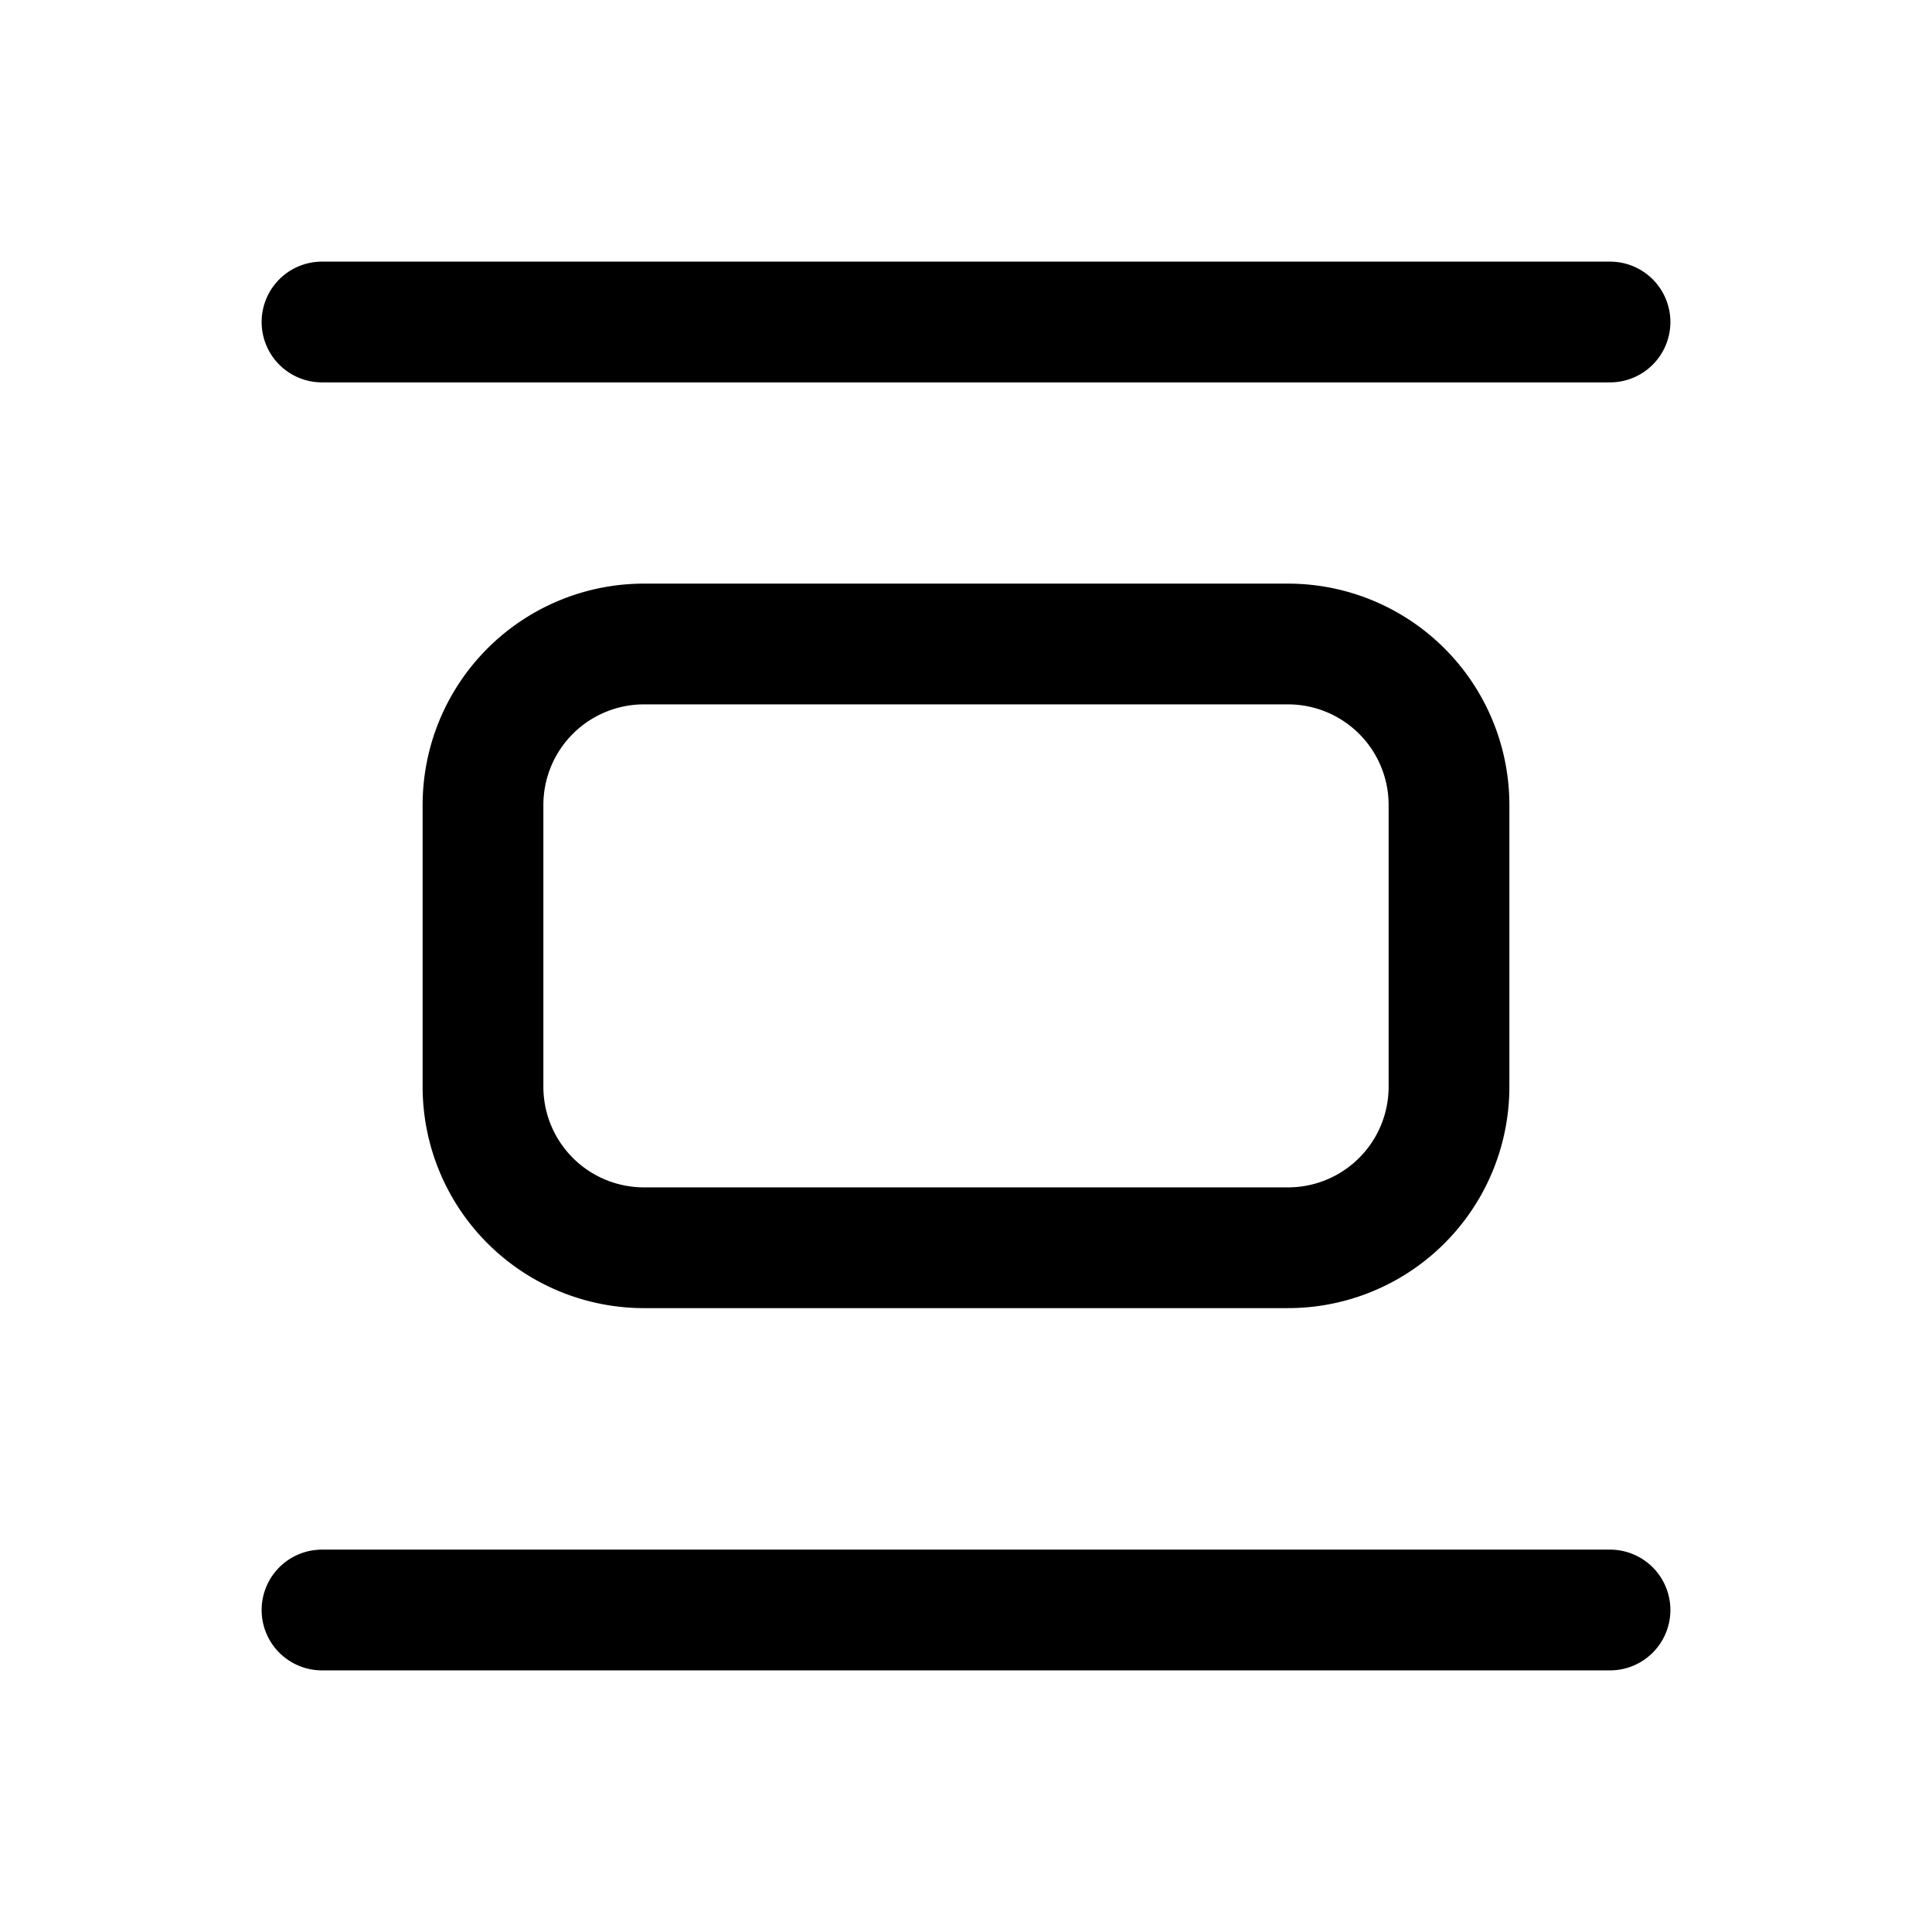 <svg xmlns="http://www.w3.org/2000/svg" fill="none" viewBox="0 0 24 24">
  <path
    stroke="currentColor"
    stroke-linecap="round"
    stroke-linejoin="round"
    stroke-width="1.5"
    d="M4 4h16M4 20h16M6 10a2 2 0 0 1 2-2h8a2 2 0 0 1 2 2v3.5a2 2 0 0 1-2 2H8a2 2 0 0 1-2-2V10Z"
  />
</svg>
